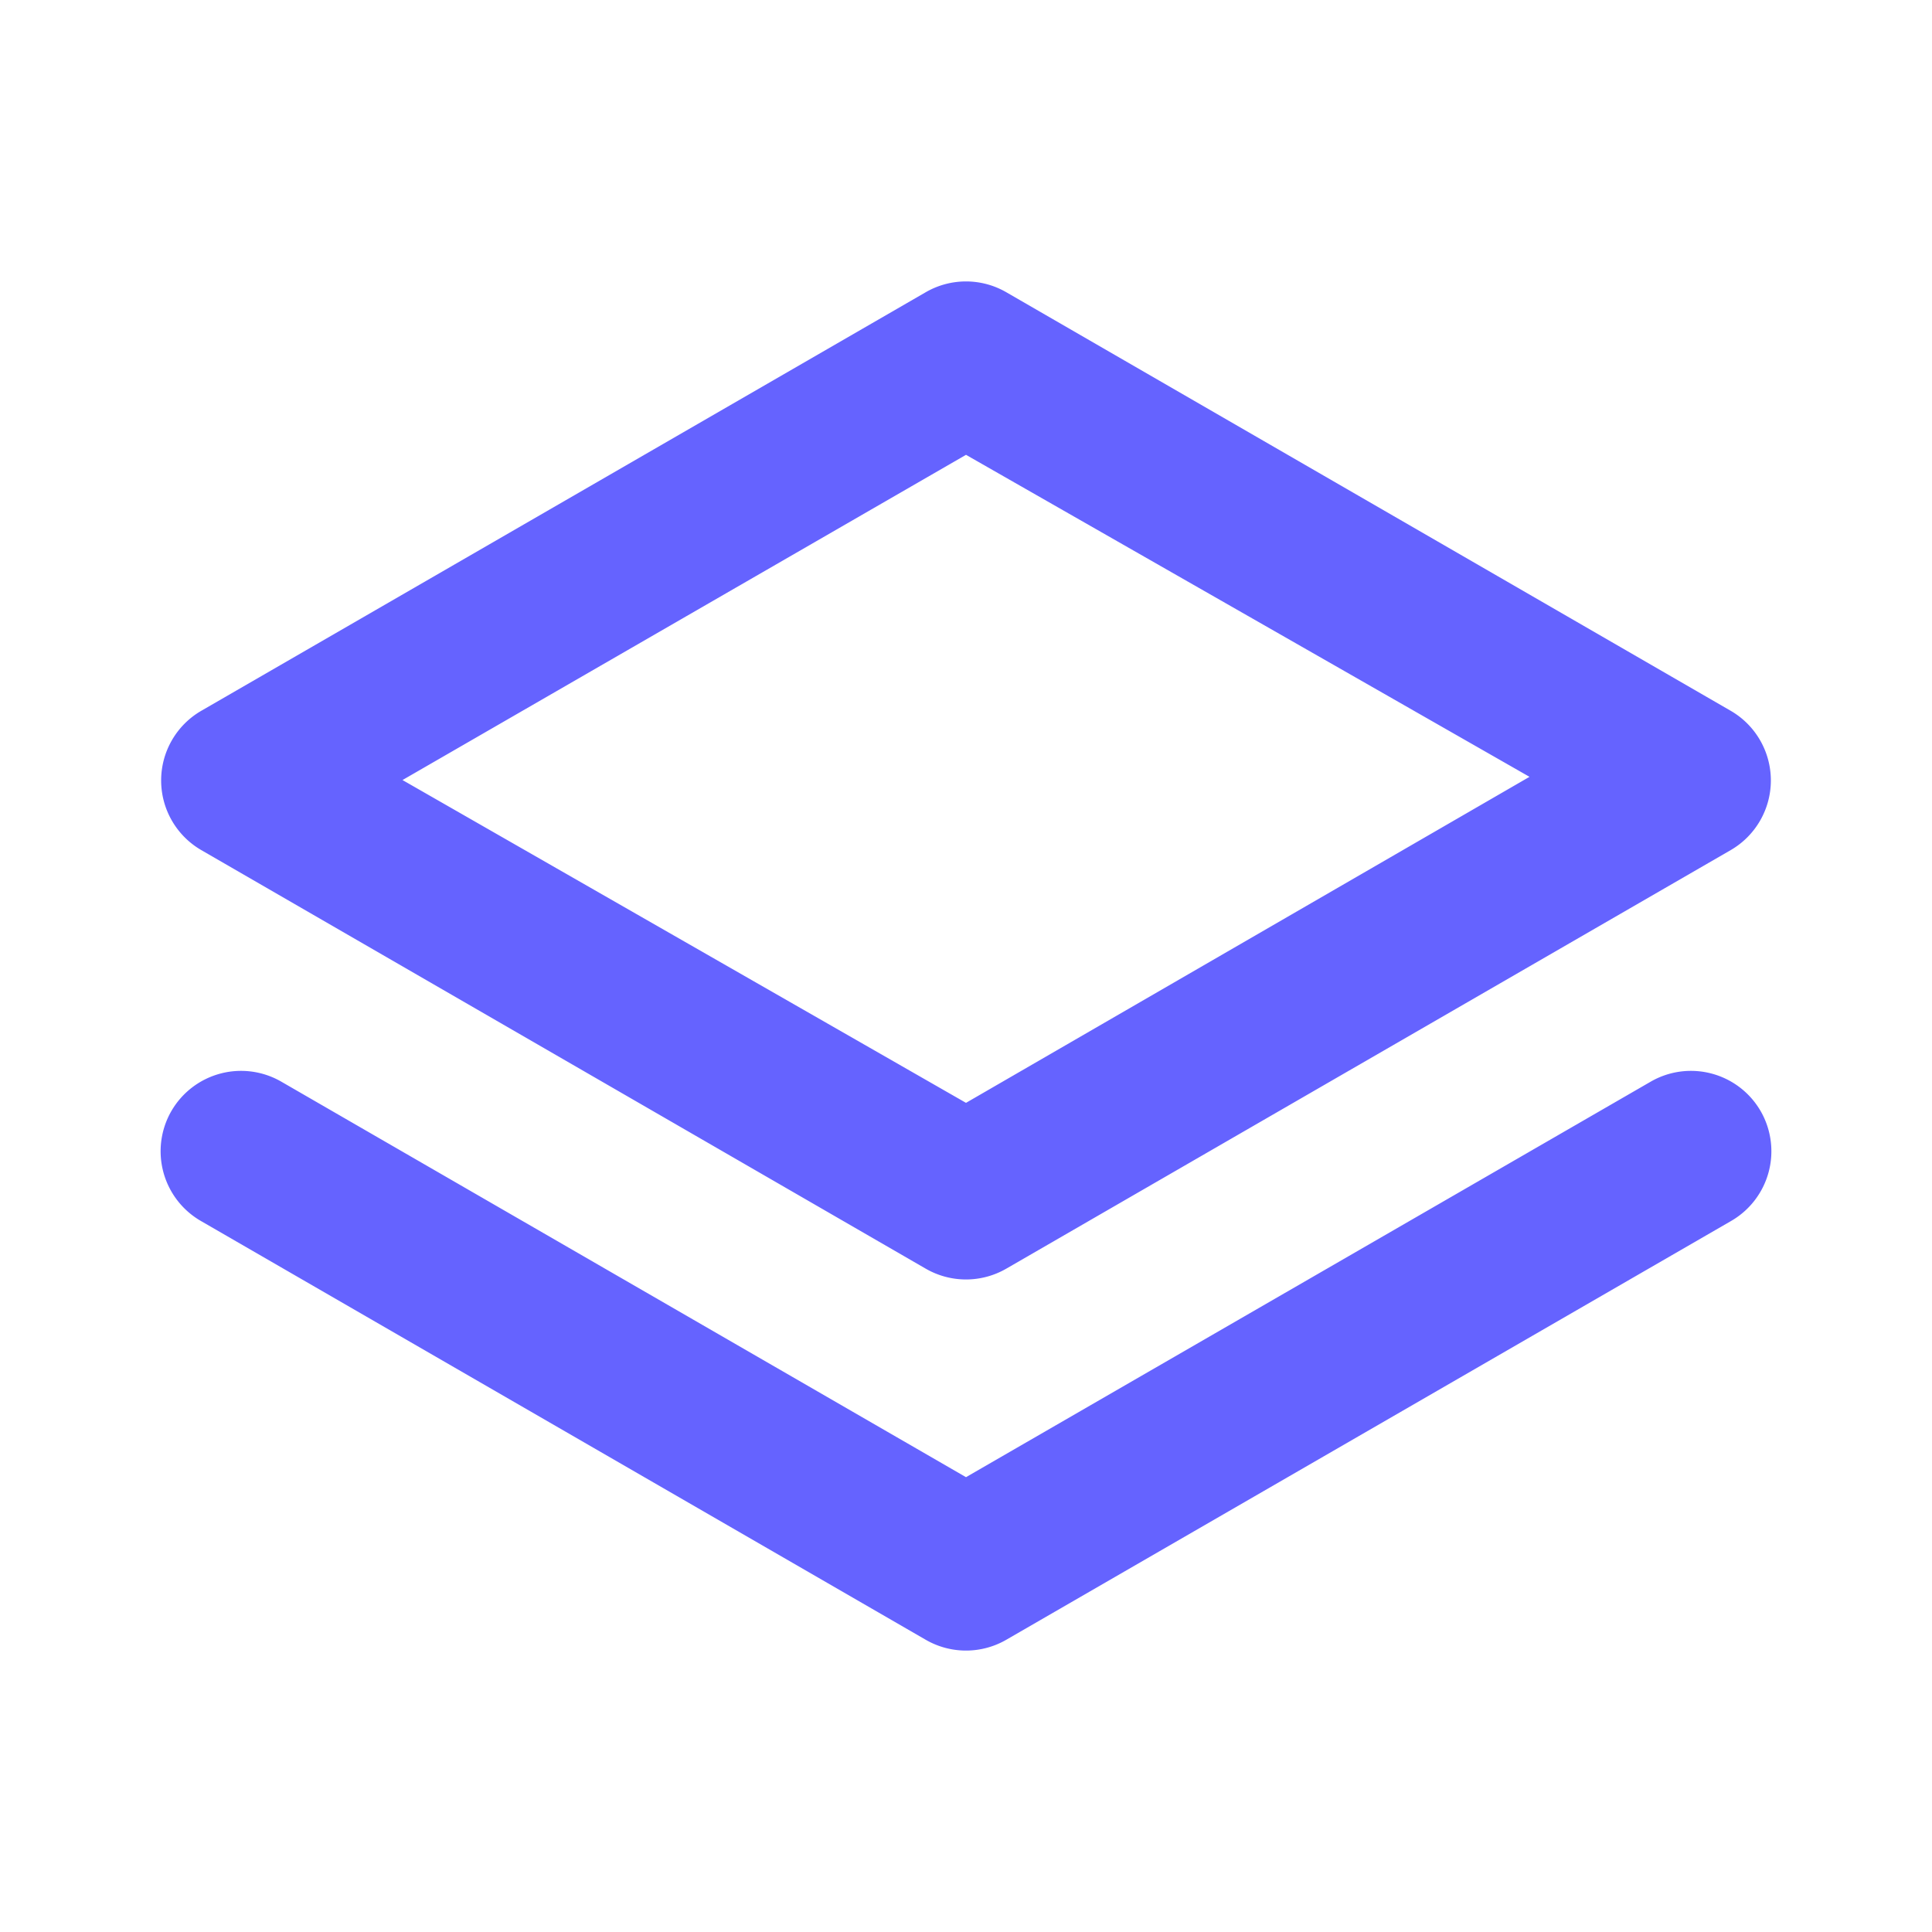 <svg xmlns="http://www.w3.org/2000/svg" data-name="Layer 1" viewBox="0 0 24 24"><path fill="#6563ff" d="M2.5,10.56l9,5.2a1,1,0,0,0,1,0l9-5.2a1,1,0,0,0,0-1.73l-9-5.2a1,1,0,0,0-1,0l-9,5.2a1,1,0,0,0,0,1.73ZM12,5.65l7,4-7,4.05L5,9.69Zm8.5,7.79L12,18.35,3.5,13.44a1,1,0,0,0-1.37.36,1,1,0,0,0,.37,1.37l9,5.2a1,1,0,0,0,1,0l9-5.2a1,1,0,0,0,.37-1.37A1,1,0,0,0,20.5,13.44Z"/></svg>